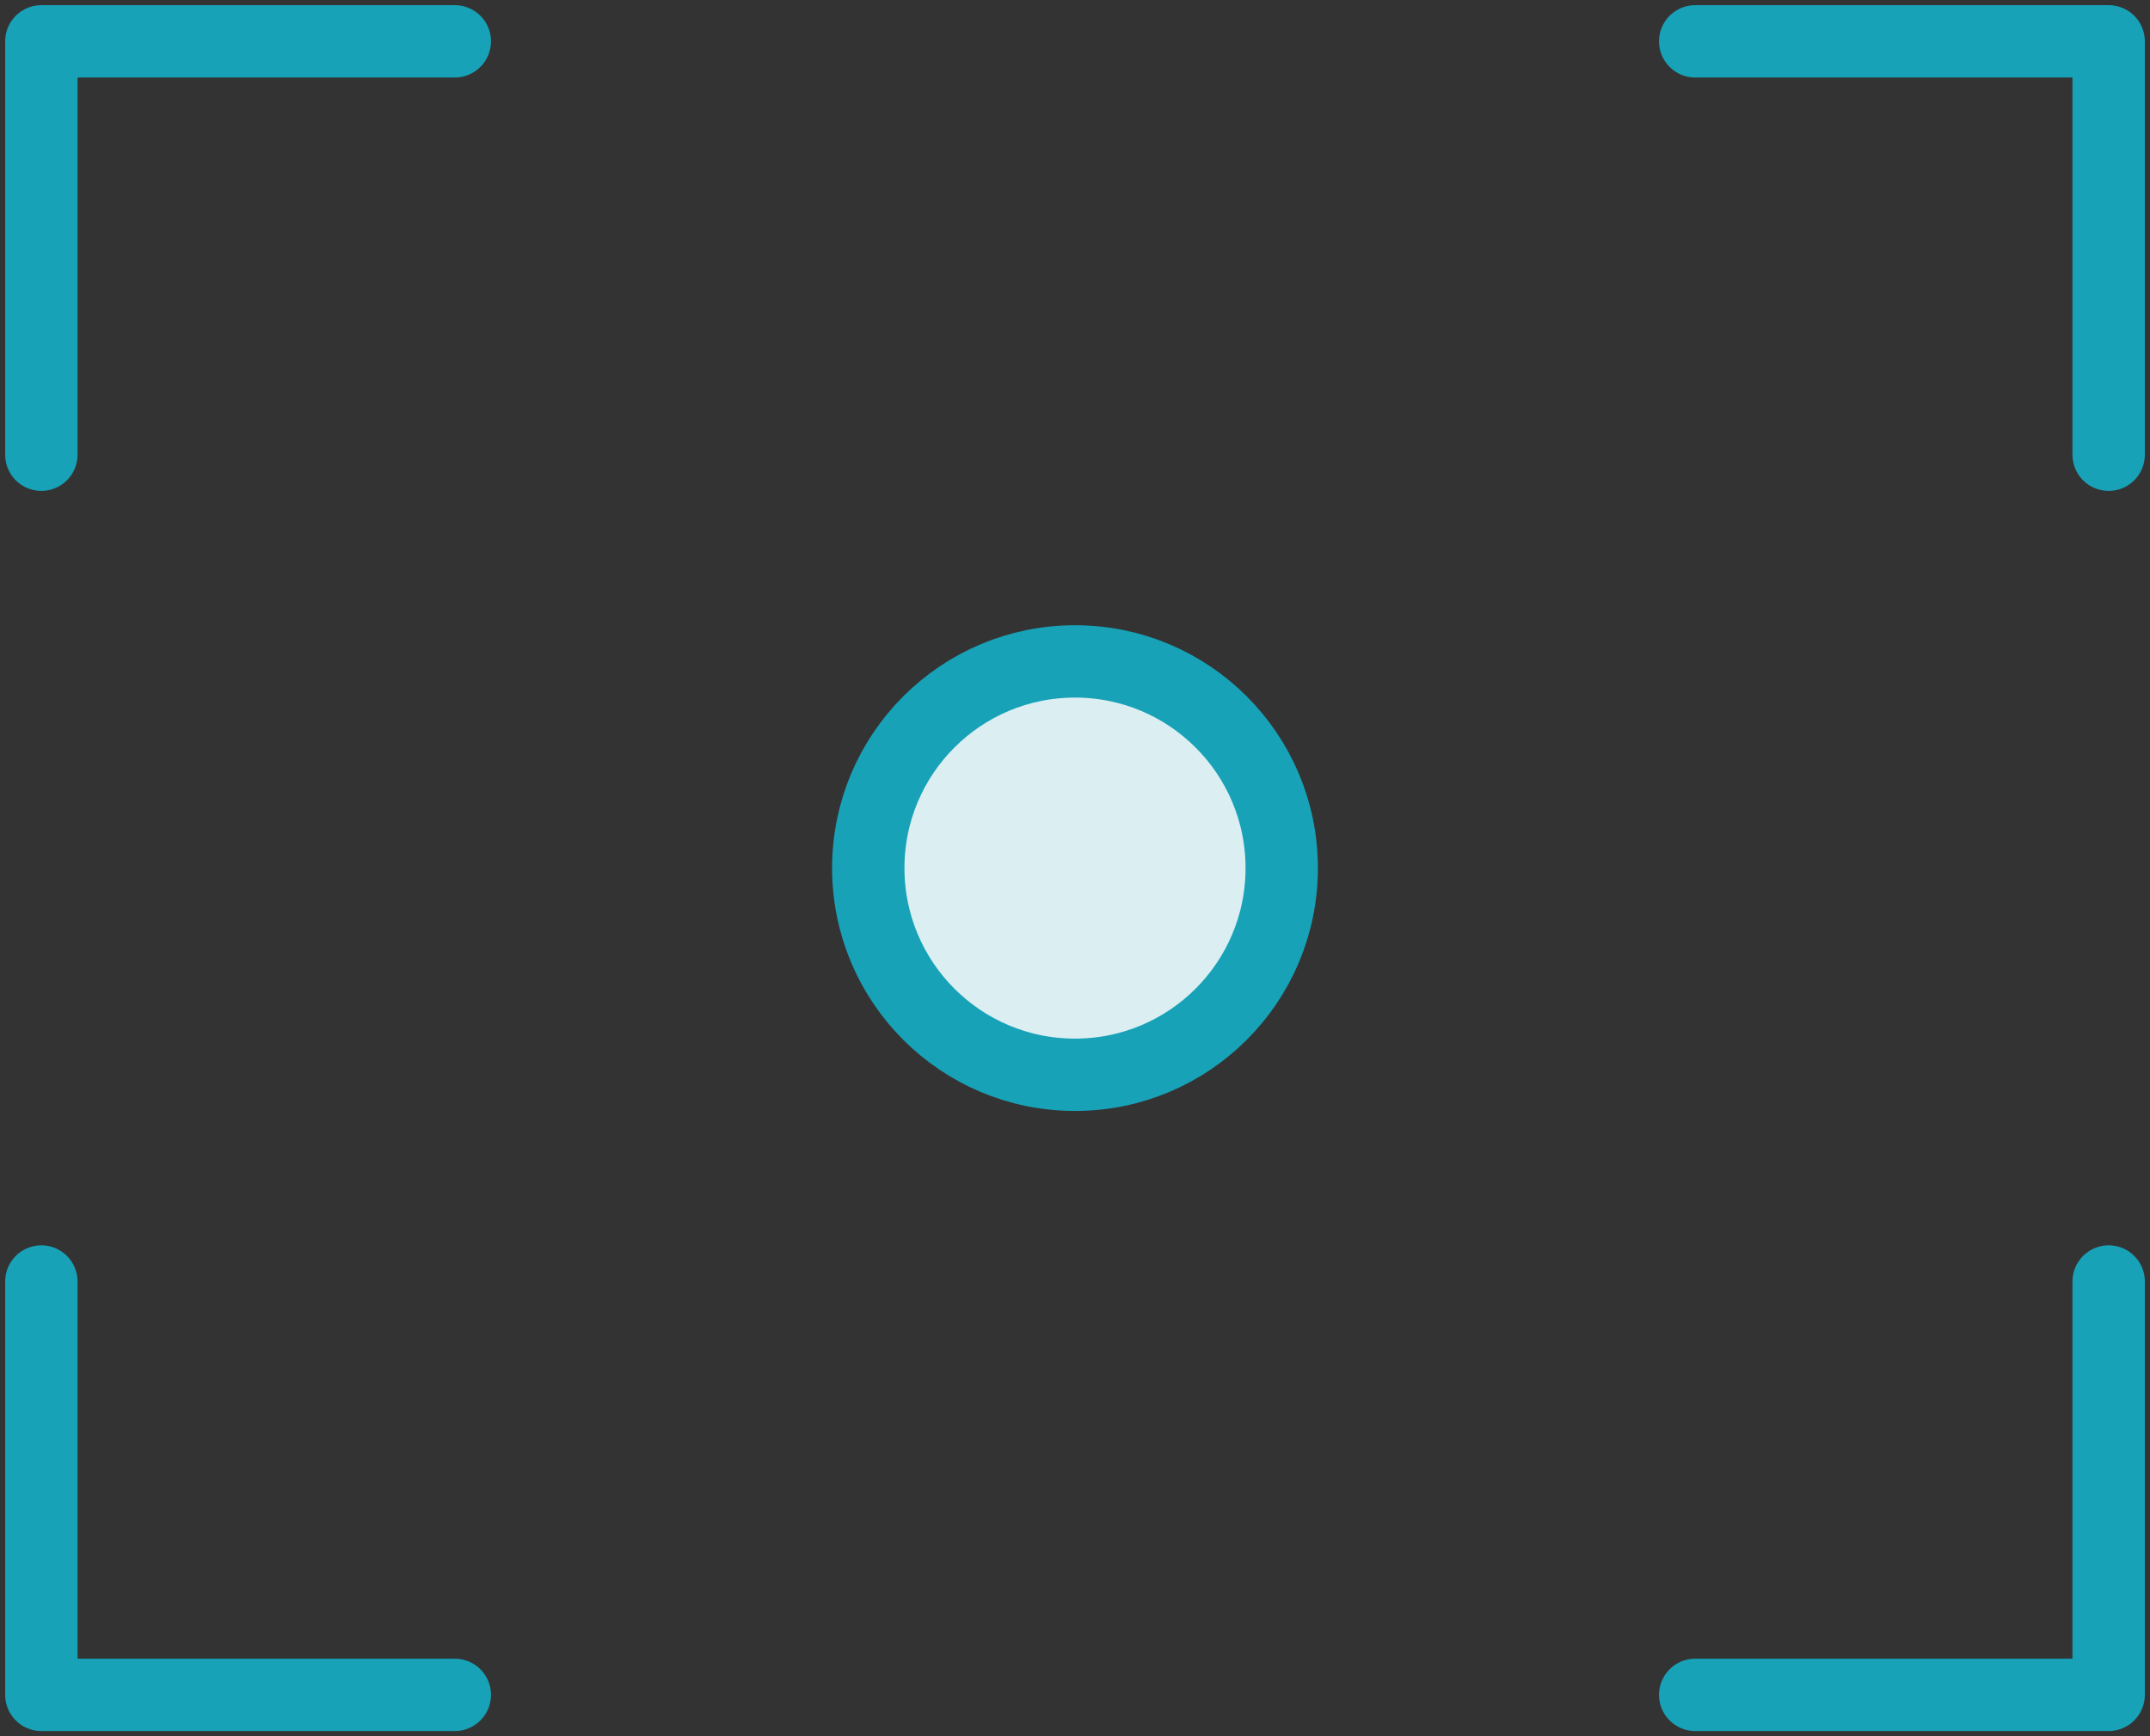 <?xml version="1.0" encoding="UTF-8"?>
<svg width="104px" height="84px" viewBox="0 0 104 84" version="1.1" xmlns="http://www.w3.org/2000/svg" xmlns:xlink="http://www.w3.org/1999/xlink">
    <rect x="0" y="0" width="104" height="84" fill="#333333" stroke="none"/>
    <!-- Generator: Sketch 46.2 (44496) - http://www.bohemiancoding.com/sketch -->
    <title>multimedia-10</title>
    <desc>Created with Sketch.</desc>
    <defs></defs>
    <g id="ALL" stroke="none" stroke-width="1" fill="none" fill-rule="evenodd" stroke-linecap="round" stroke-linejoin="round">
        <g id="Primary" transform="translate(-525, -5981)" stroke="#17A2B8" stroke-width="3.5">
            <g id="Group-15" transform="translate(200, 200)">
                <g id="multimedia-10" transform="translate(327, 5783)">
                    <polyline id="Layer-1" points="0 20 0 0 20 0"></polyline>
                    <polyline id="Layer-2" points="100 20 100 0 80 0"></polyline>
                    <polyline id="Layer-3" points="100 60 100 80 80 80"></polyline>
                    <polyline id="Layer-4" points="0 60 0 80 20 80"></polyline>
                    <circle id="Layer-5" fill="#DBEEF1" cx="50" cy="40" r="10"></circle>
                </g>
            </g>
        </g>
    </g>
</svg>